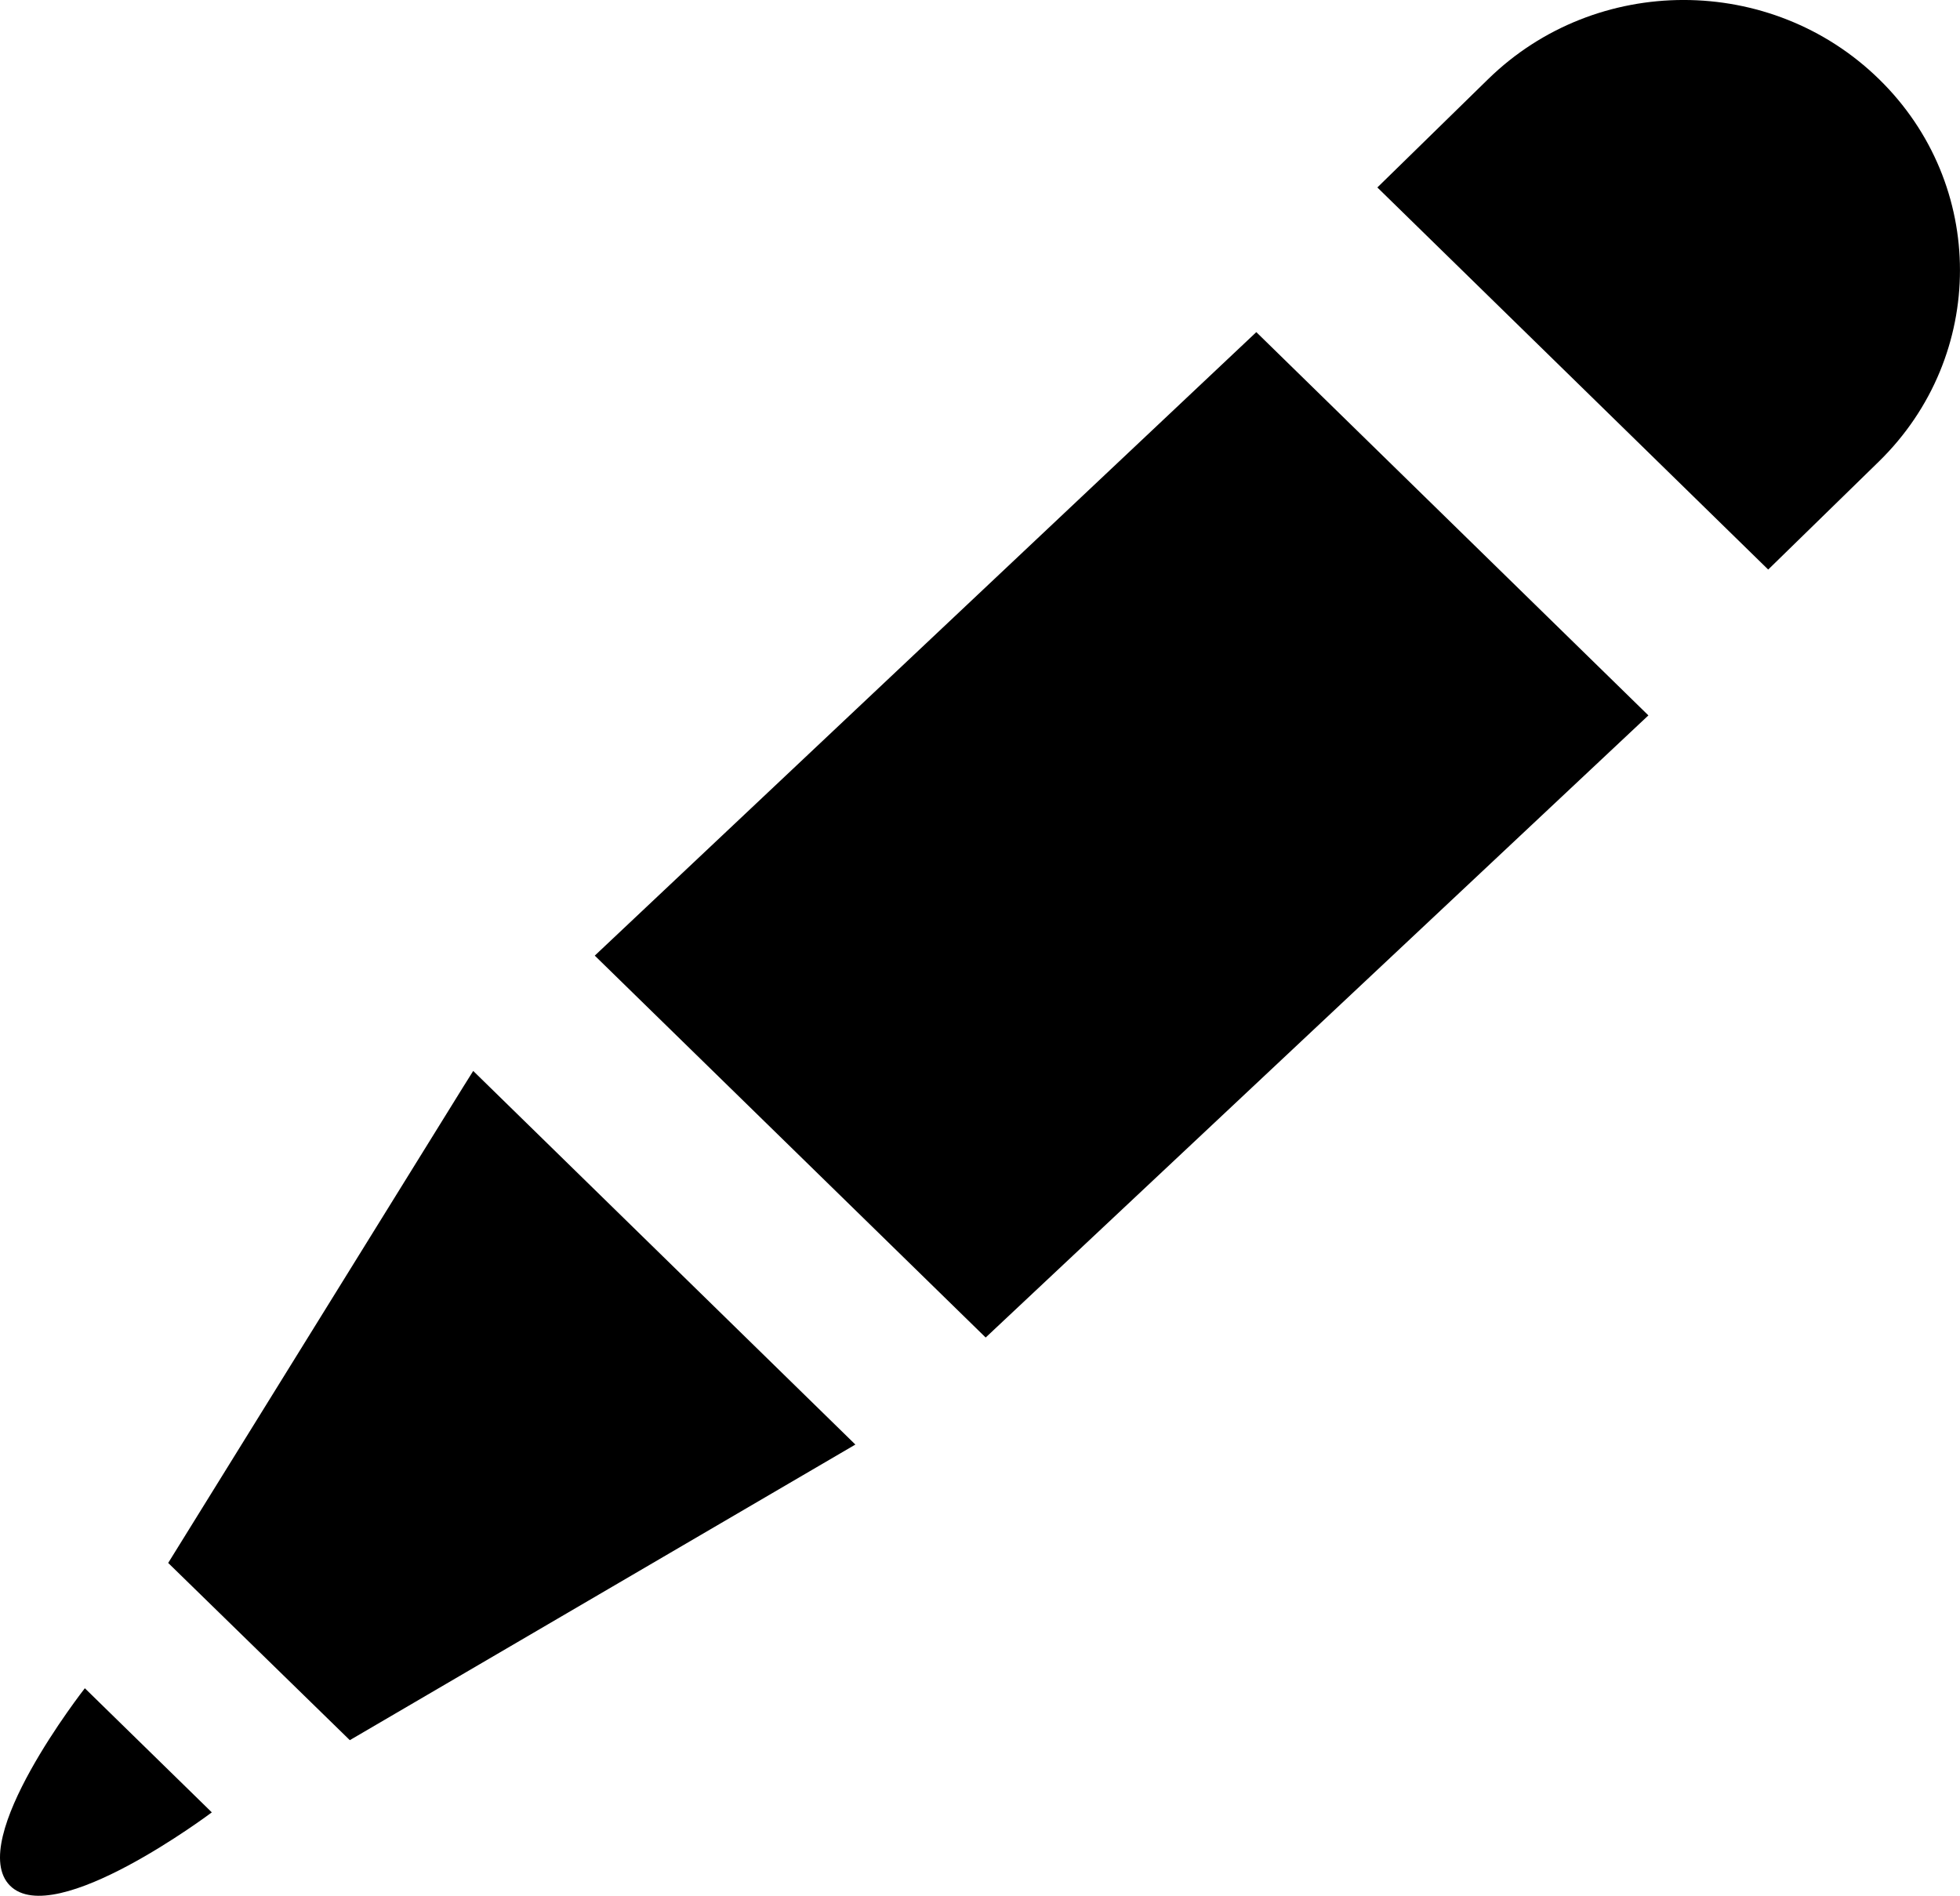 <?xml version="1.0" encoding="utf-8"?>
<!-- Generator: Adobe Illustrator 16.2.0, SVG Export Plug-In . SVG Version: 6.00 Build 0)  -->
<!DOCTYPE svg PUBLIC "-//W3C//DTD SVG 1.1//EN" "http://www.w3.org/Graphics/SVG/1.1/DTD/svg11.dtd">
<svg version="1.1" id="Layer_1" xmlns="http://www.w3.org/2000/svg" xmlns:xlink="http://www.w3.org/1999/xlink" x="0px" y="0px"
	 width="30.054px" height="29.065px" viewBox="0 0 30.054 29.065" enable-background="new 0 0 30.054 29.065" xml:space="preserve">
<g>
	<g>
		<path d="M28.813,1.214c-1.656-1.619-4.339-1.619-5.995,0l-1.698,1.66l5.993,5.858l1.7-1.659
			C30.467,5.454,30.467,2.829,28.813,1.214z M9.12,14.651l5.994,5.855l10.162-9.538l-6.012-5.876L9.12,14.651z M0.154,28.91
			c0.688,0.685,3.094-1.124,3.094-1.124l-1.947-1.903C1.301,25.883-0.533,28.223,0.154,28.91z M7.098,16.671l-4.519,7.291
			l2.785,2.717l7.752-4.532l-5.86-5.728L7.098,16.671z"/>
	</g>
</g>
</svg>
